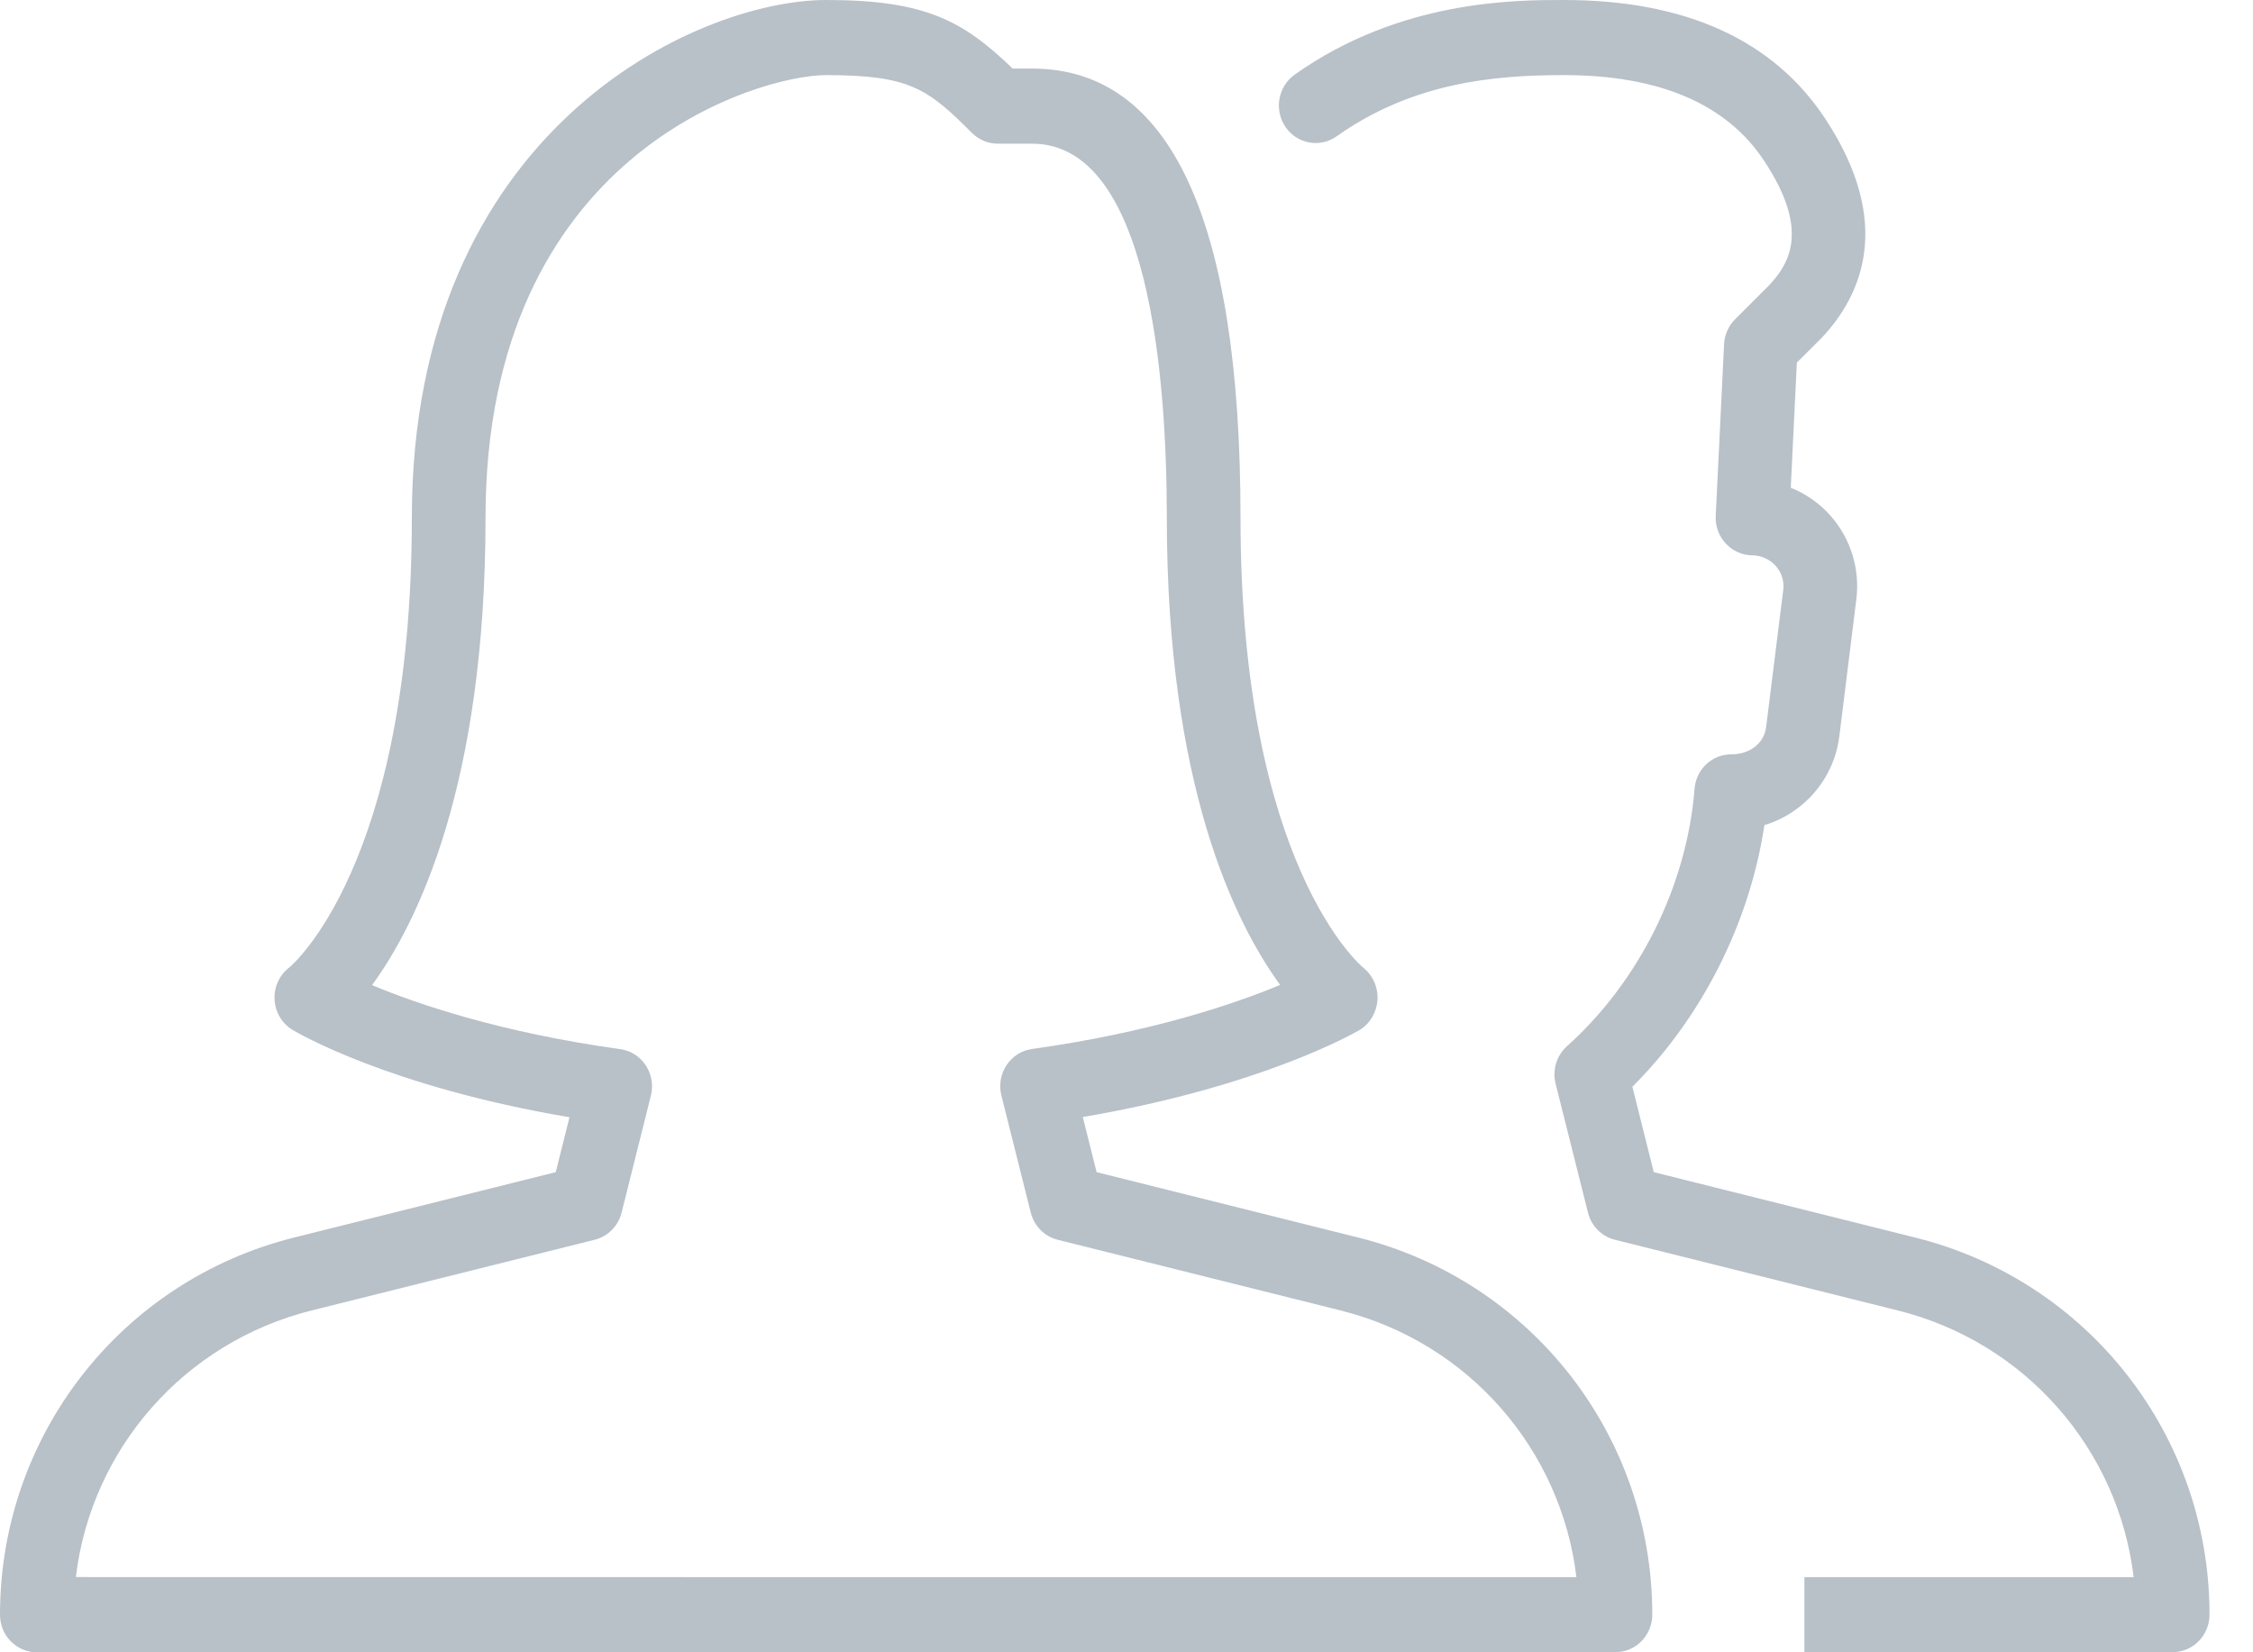 <?xml version="1.0" encoding="UTF-8"?>
<svg width="30px" height="22px" viewBox="0 0 30 22" version="1.1" xmlns="http://www.w3.org/2000/svg" xmlns:xlink="http://www.w3.org/1999/xlink">
    <!-- Generator: Sketch 41.1 (35376) - http://www.bohemiancoding.com/sketch -->
    <title>Combined Shape</title>
    <desc>Created with Sketch.</desc>
    <defs></defs>
    <g id="Symbols" stroke="none" stroke-width="1" fill="none" fill-rule="evenodd">
        <g id="Hoofdmenu-Financieel" transform="translate(-1202, -20)" fill="#B8C0C8">
            <path d="M1226.027,42.002 L1226.027,41 L1230.411,41 C1230.207,39.297 1228.972,37.873 1227.269,37.448 L1223.503,36.507 C1223.327,36.463 1223.189,36.324 1223.145,36.146 L1222.714,34.43 C1222.668,34.247 1222.727,34.054 1222.865,33.93 C1223.827,33.069 1224.462,31.789 1224.564,30.504 C1224.583,30.244 1224.796,30.044 1225.052,30.044 C1225.311,30.044 1225.491,29.888 1225.517,29.681 L1225.745,27.855 C1225.764,27.701 1225.694,27.593 1225.651,27.542 C1225.572,27.449 1225.455,27.395 1225.331,27.394 C1225.196,27.392 1225.07,27.335 1224.979,27.236 C1224.887,27.138 1224.839,27.005 1224.846,26.869 L1224.957,24.584 C1224.963,24.458 1225.016,24.339 1225.104,24.251 L1225.56,23.795 C1225.85,23.486 1226.081,23.038 1225.495,22.148 C1224.996,21.386 1224.098,21 1222.824,21 C1221.896,21 1220.812,21.097 1219.798,21.815 C1219.577,21.973 1219.27,21.916 1219.117,21.69 C1218.962,21.463 1219.018,21.151 1219.239,20.994 C1220.641,20 1222.171,20 1222.824,20 C1224.446,20 1225.619,20.535 1226.311,21.591 C1227.221,22.98 1226.784,23.939 1226.256,24.499 L1225.926,24.828 L1225.845,26.494 C1226.053,26.577 1226.242,26.711 1226.391,26.886 C1226.649,27.188 1226.768,27.587 1226.718,27.981 L1226.491,29.808 C1226.418,30.375 1226.016,30.83 1225.494,30.986 C1225.299,32.283 1224.664,33.545 1223.736,34.47 L1224.021,35.607 L1227.503,36.478 C1229.809,37.053 1231.421,39.117 1231.421,41.498 C1231.421,41.774 1231.201,41.998 1230.93,41.998 L1226.027,42.002 Z M1202.49,42 C1202.36,42 1202.235,41.947 1202.143,41.853 C1202.051,41.76 1202,41.633 1202,41.5 C1202,39.118 1203.61,37.053 1205.918,36.477 L1209.4,35.607 L1209.583,34.876 C1207.173,34.468 1205.951,33.746 1205.896,33.713 C1205.755,33.628 1205.664,33.476 1205.656,33.308 C1205.647,33.14 1205.723,32.978 1205.855,32.879 C1205.866,32.87 1207.484,31.53 1207.484,26.892 C1207.484,21.735 1211.273,20 1213.002,20 C1214.328,20 1214.827,20.28 1215.484,20.913 L1215.743,20.913 C1217.583,20.913 1218.518,22.925 1218.518,26.892 C1218.518,31.53 1220.135,32.87 1220.152,32.884 C1220.279,32.985 1220.353,33.148 1220.342,33.314 C1220.33,33.479 1220.242,33.632 1220.102,33.715 C1220.046,33.747 1218.811,34.465 1216.418,34.873 L1216.602,35.607 L1220.083,36.477 C1222.391,37.053 1224.001,39.117 1224.001,41.498 C1224.001,41.774 1223.782,41.998 1223.511,41.998 L1202.49,42 Z M1203.01,40.998 L1222.991,41 C1222.787,39.297 1221.552,37.873 1219.85,37.448 L1216.083,36.507 C1215.907,36.463 1215.77,36.324 1215.725,36.145 L1215.334,34.586 C1215.299,34.447 1215.325,34.301 1215.402,34.183 C1215.481,34.064 1215.604,33.986 1215.743,33.967 C1217.324,33.746 1218.433,33.369 1219.046,33.114 C1218.442,32.287 1217.537,30.451 1217.537,26.892 C1217.537,25.032 1217.304,21.913 1215.743,21.913 L1215.286,21.913 C1215.157,21.913 1215.034,21.861 1214.941,21.769 C1214.357,21.185 1214.119,21 1213.002,21 C1212.101,21 1208.465,22.049 1208.465,26.892 C1208.465,30.454 1207.557,32.291 1206.954,33.117 C1207.564,33.371 1208.668,33.748 1210.258,33.969 C1210.397,33.987 1210.52,34.066 1210.599,34.185 C1210.676,34.303 1210.702,34.449 1210.667,34.588 L1210.277,36.145 C1210.232,36.324 1210.095,36.463 1209.919,36.507 L1206.151,37.448 C1204.449,37.873 1203.214,39.296 1203.01,40.998 Z" id="Combined-Shape"></path>
        </g>
    </g>
</svg>